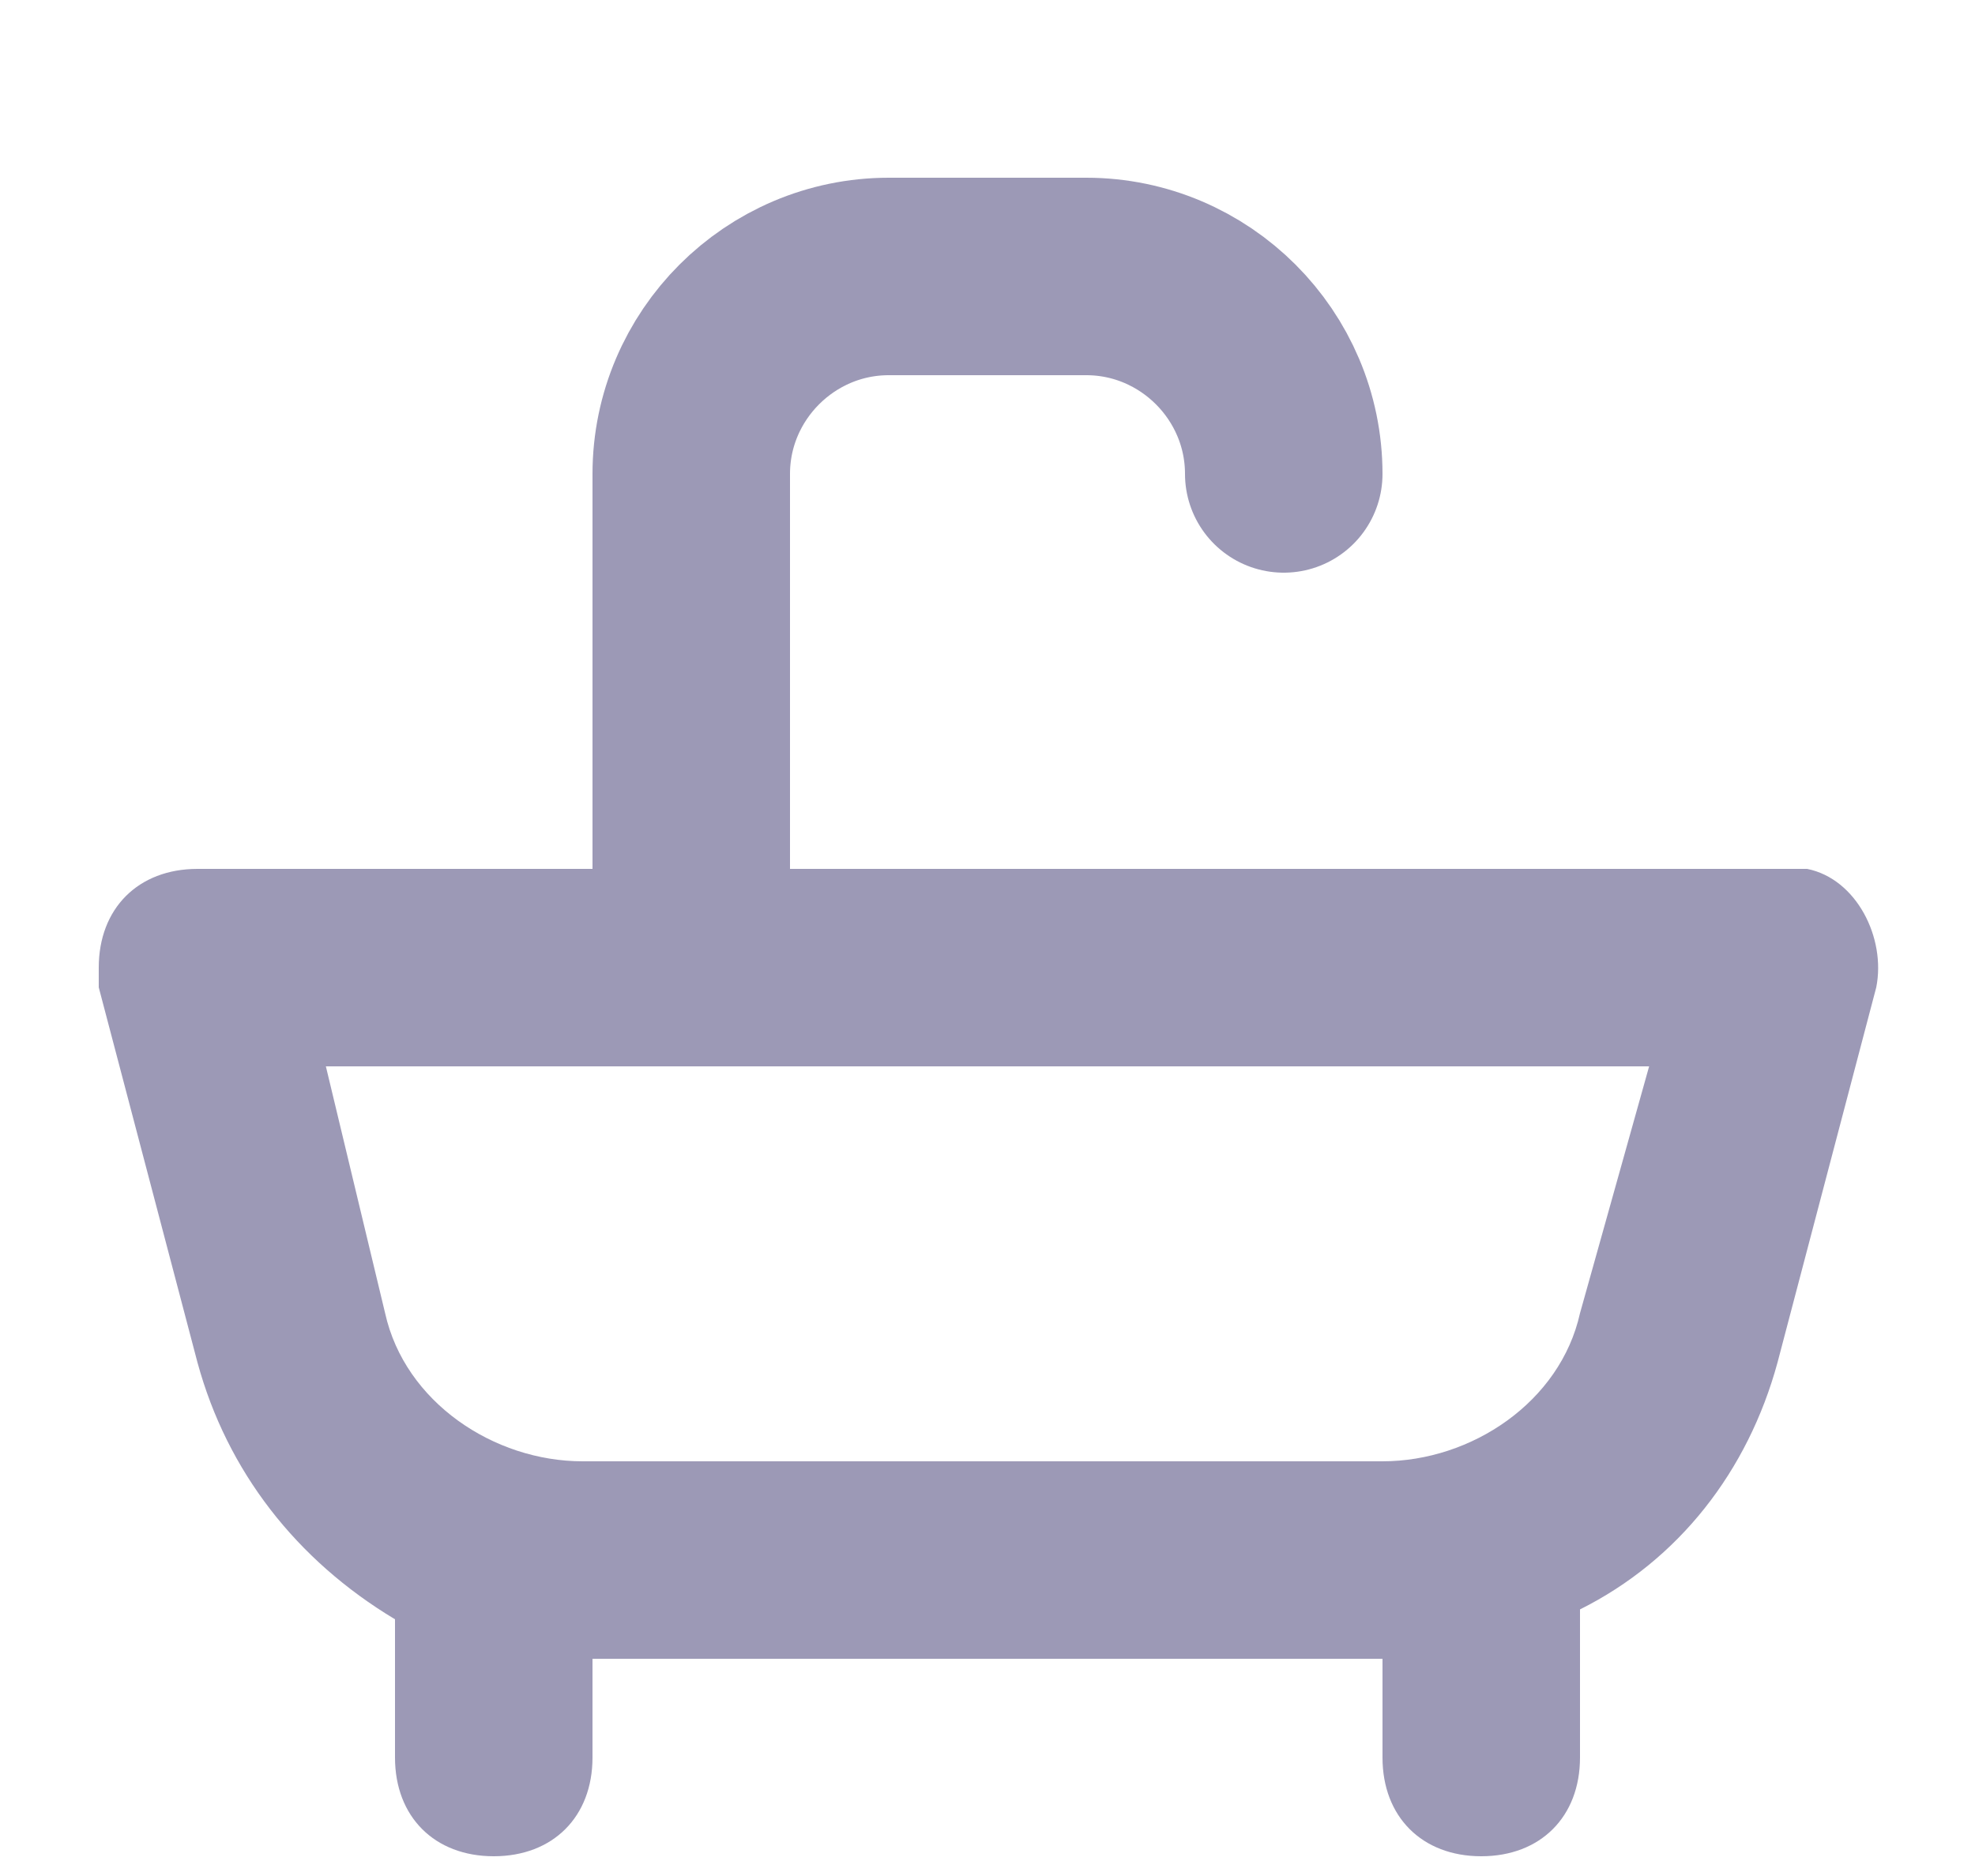 <?xml version="1.0" encoding="utf-8"?>
<!-- Generator: Adobe Illustrator 24.1.0, SVG Export Plug-In . SVG Version: 6.00 Build 0)  -->
<svg version="1.1" id="Шар_1" xmlns="http://www.w3.org/2000/svg" x="0px"
	 y="0px"
	 viewBox="0 0 20 19" style="enable-background:new 0 0 20 19;" xml:space="preserve">
<style type="text/css">
	.st0{fill-rule:evenodd;clip-rule:evenodd;fill:#9C99B6;}
	.st1{fill:none;stroke:#9C99B6;stroke-width:2;stroke-linecap:round;}
</style>
    <g>
	<path class="st0" d="M14,8.8H2c-0.6,0-1,0.4-1,1C1,9.8,1,9.9,1,10l1,3.8c0.3,1.1,1,2,2,2.6v1.4c0,0.6,0.4,1,1,1s1-0.4,1-1v-1h8v1
		c0,0.6,0.4,1,1,1s1-0.4,1-1v-1.5c1-0.5,1.7-1.4,2-2.5l1-3.8c0.1-0.5-0.2-1.1-0.7-1.2c-0.1,0-0.2,0-0.3,0H14z M16,13.3
		c-0.2,0.9-1.1,1.5-2,1.5H5.9c-0.9,0-1.8-0.6-2-1.5l-0.6-2.5h13.4L16,13.3z"/>
        <path class="st1" d="M7,9.8v-5c0-1.1,0.9-2,2-2h2c1.1,0,2,0.9,2,2"/>
</g>
</svg>
